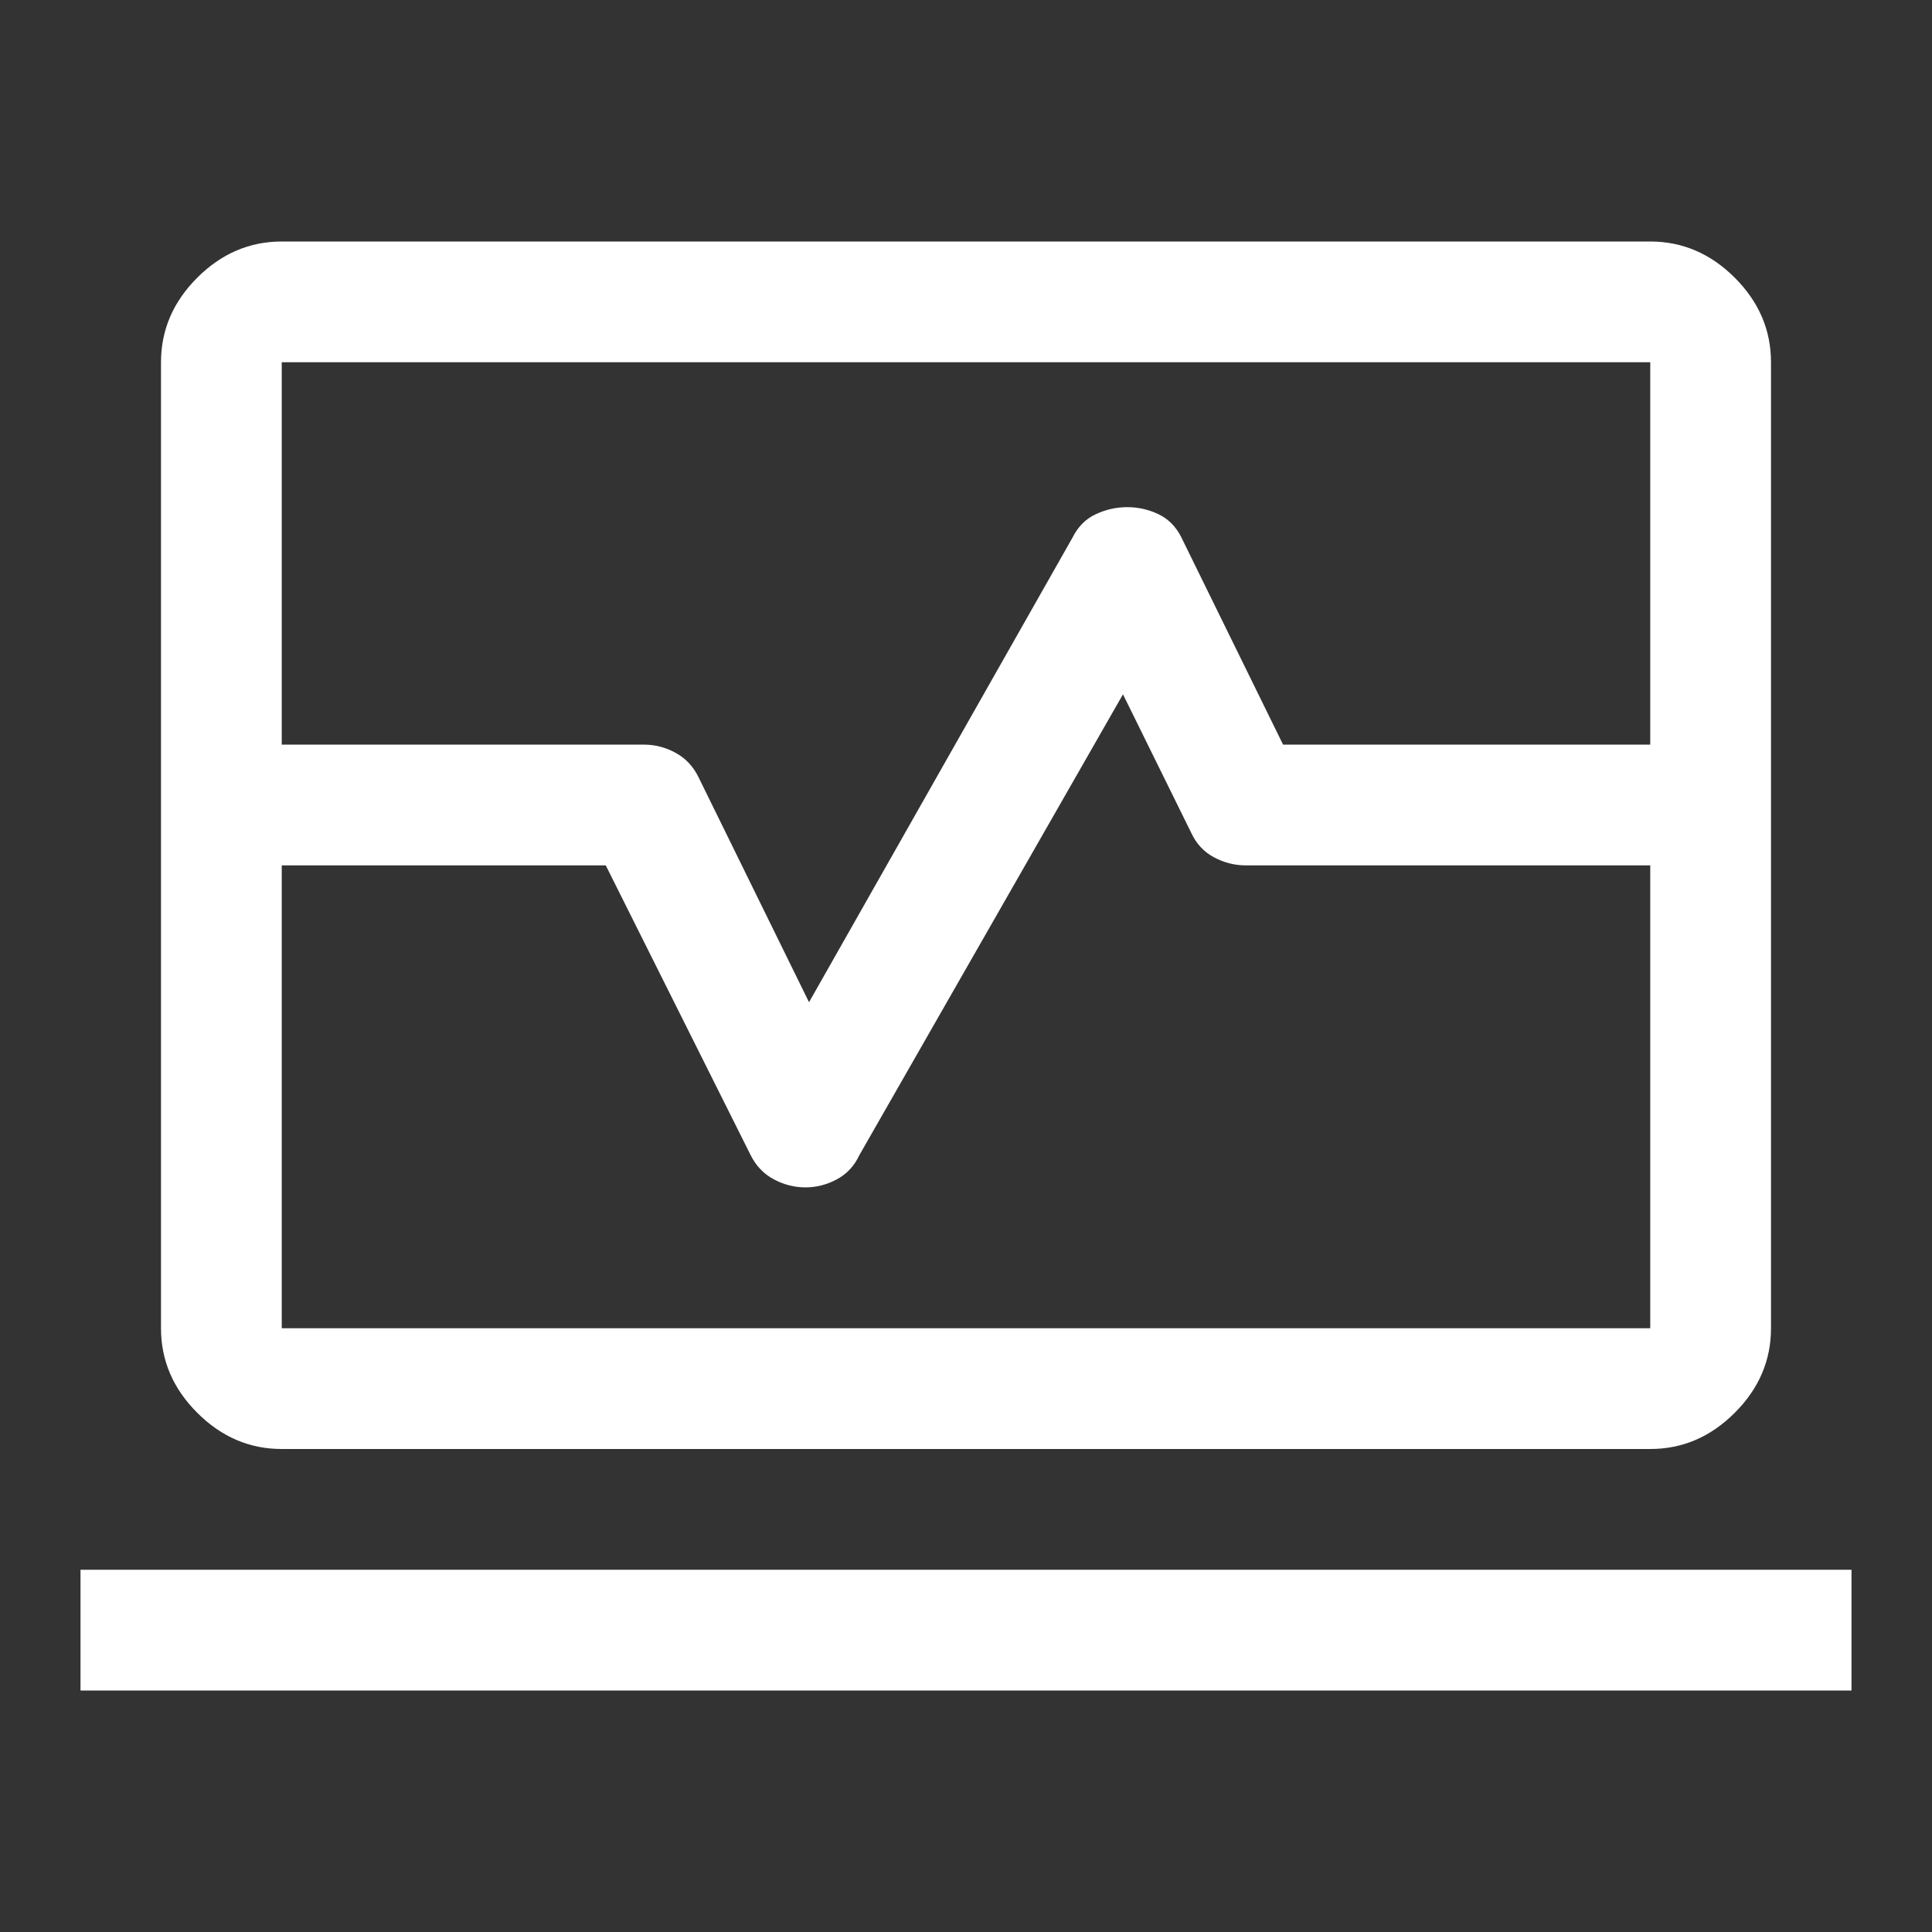 <svg xmlns="http://www.w3.org/2000/svg" height="48" viewBox="0 96 960 960" width="48"><rect x="0" y="96" width="960" height="960" fill="#333333" stroke="none"/><path fill="white" d="M80 466V276q0-24 18-42t42-18h680q24 0 42 18t18 42v190h-60V276H140v190H80Zm60 350q-24 0-42-18t-18-42V526h60v230h680V526h60v230q0 24-18 42t-42 18H140ZM40 936v-60h880v60H40Zm440-420ZM80 526v-60h240q8.161 0 15.581 4Q343 474 347 482l55 112 131-231q4-8 11.5-11.5t15.619-3.5q8.119 0 15.5 3.5T587 363l50.553 103H880v60H619q-8.25 0-15.75-4T592 510l-34-69-131 229q-3.723 8-11.17 12t-15.639 4q-8.191 0-15.691-4T373 670l-72-144H80Z"/></svg>